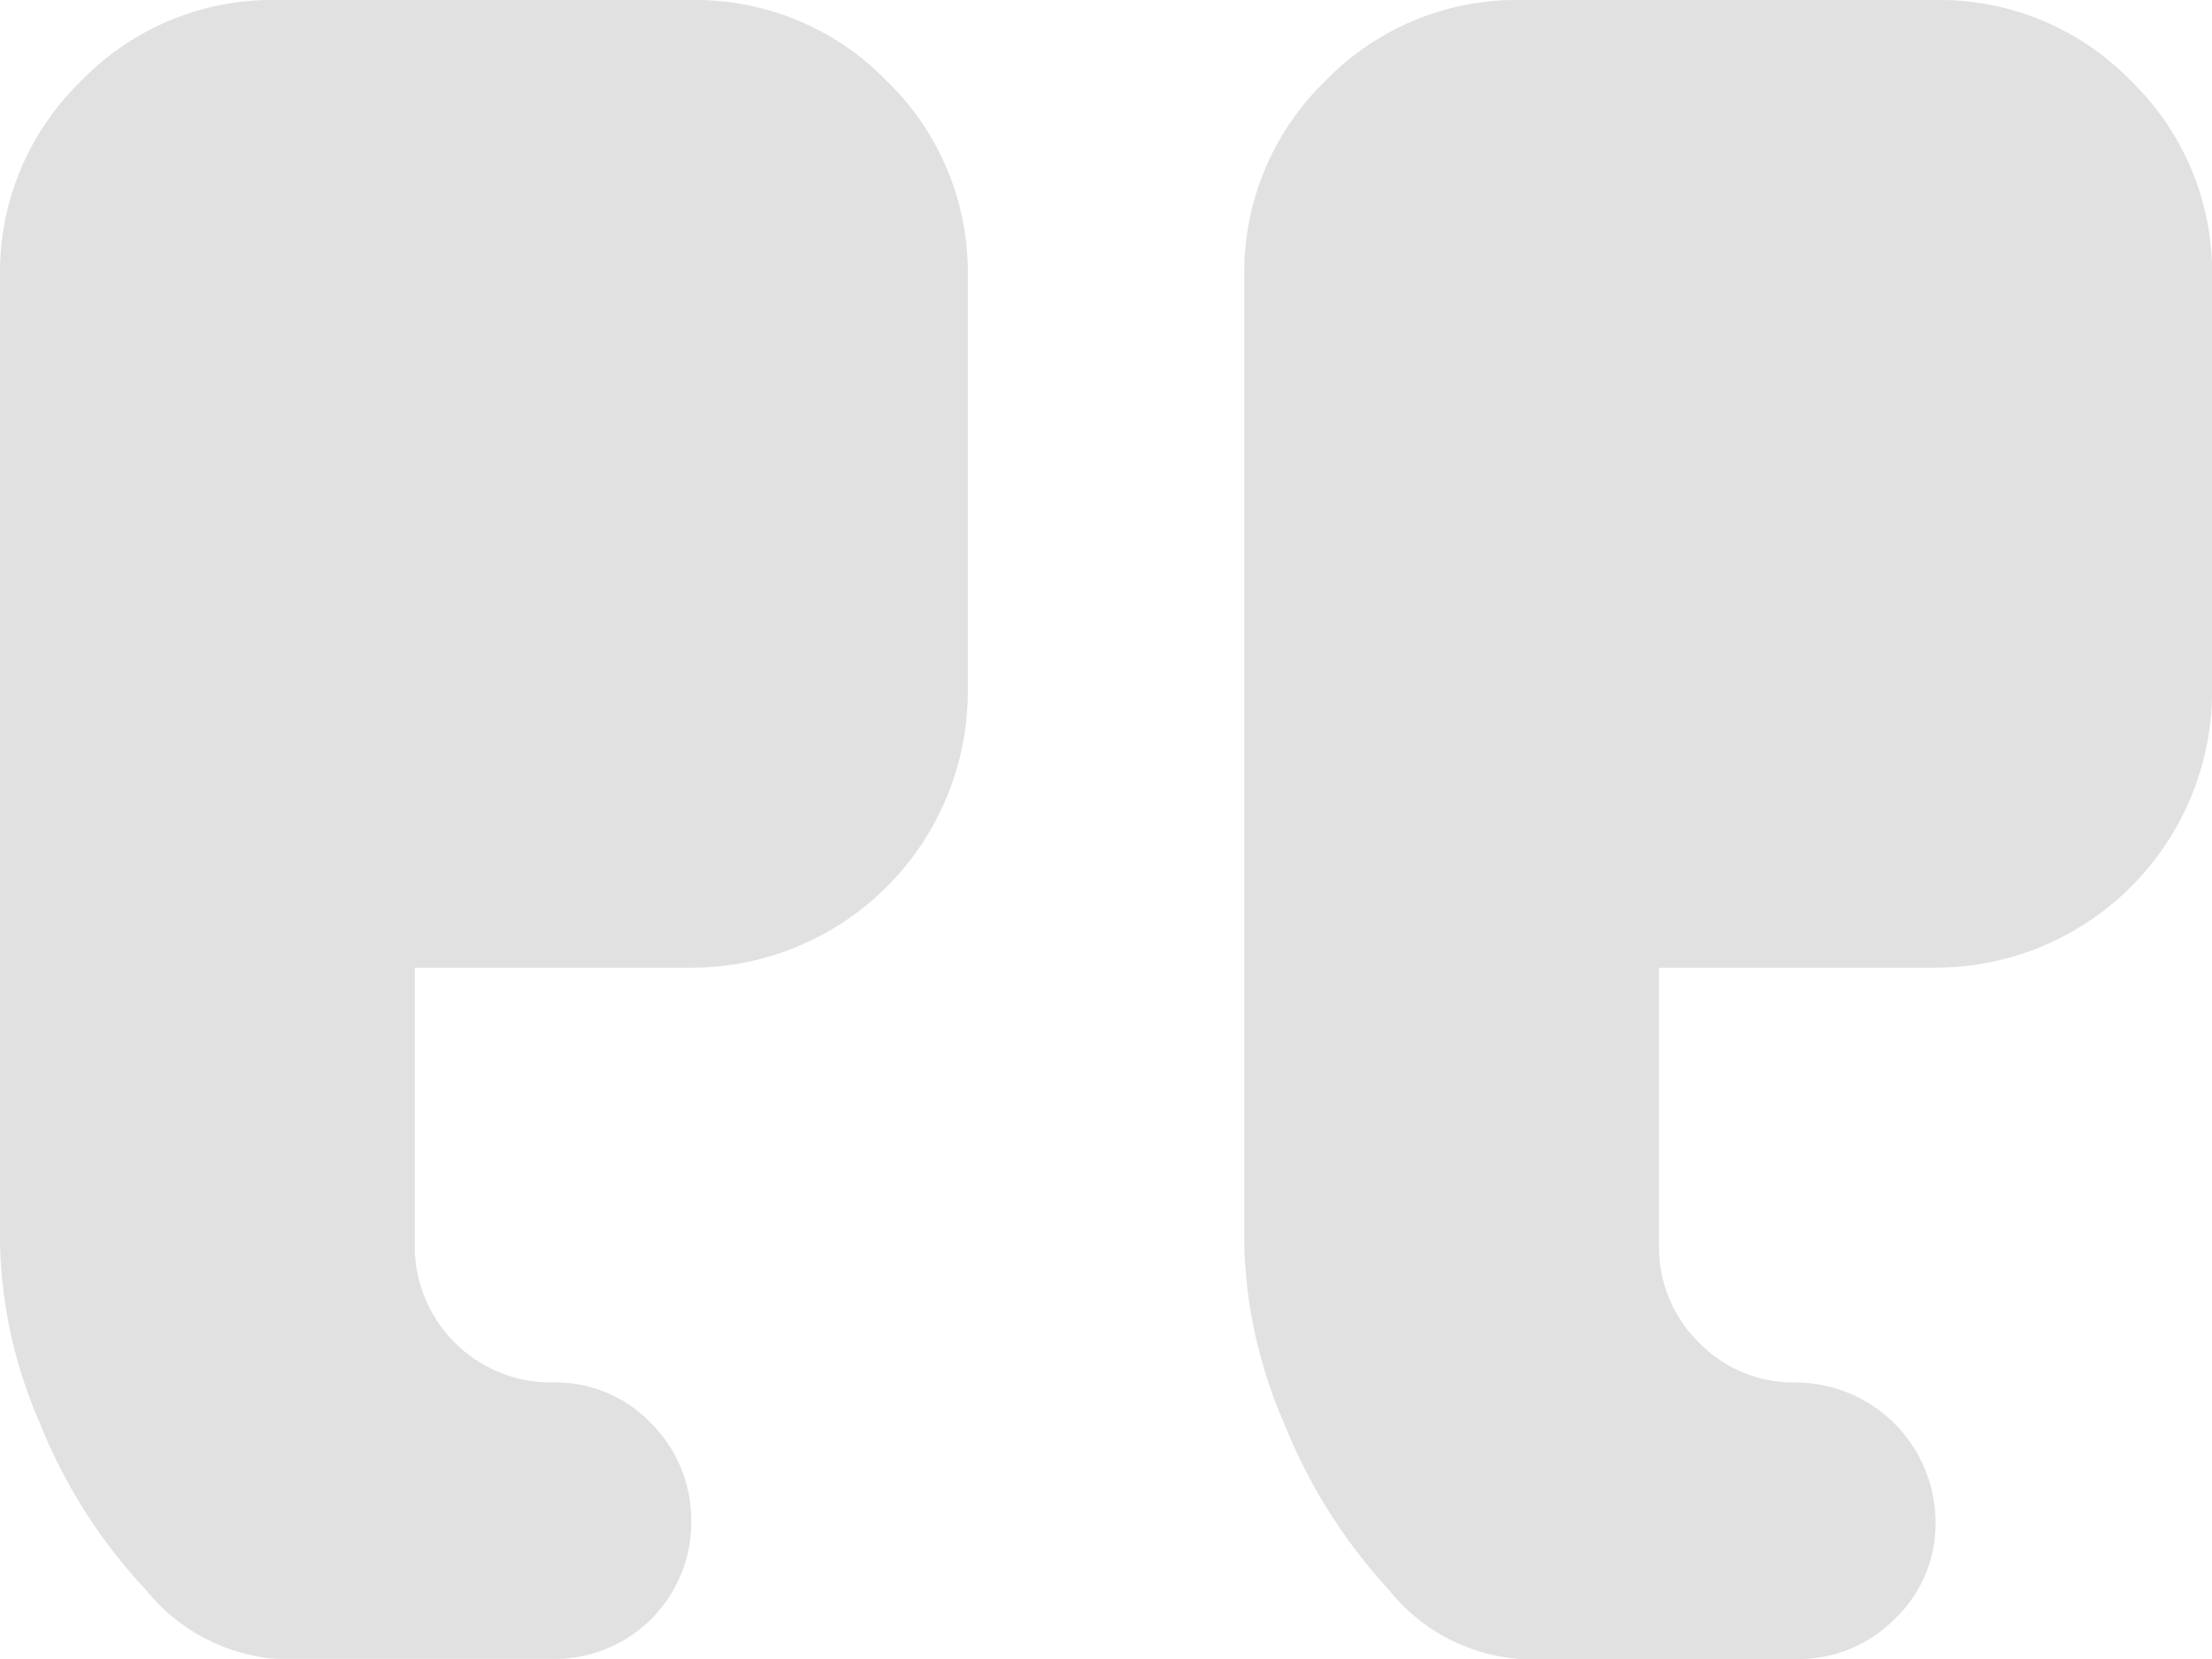<svg xmlns="http://www.w3.org/2000/svg" width="37.765" height="28.324" viewBox="0 0 37.765 28.324">
  <path id="quoteup" d="M33.045,16.522H28.324v4.721a2.283,2.283,0,0,0,.682,1.678,2.253,2.253,0,0,0,1.66.682,2.393,2.393,0,0,1,2.379,2.379,2.231,2.231,0,0,1-.7,1.66,2.294,2.294,0,0,1-1.66.682H25.964a3.143,3.143,0,0,1-2.25-1.18,9.228,9.228,0,0,1-1.789-2.84,8.113,8.113,0,0,1-.682-3.061V4.721a4.551,4.551,0,0,1,1.383-3.338A4.543,4.543,0,0,1,25.964,0h7.081a4.551,4.551,0,0,1,3.338,1.383,4.543,4.543,0,0,1,1.383,3.338V11.8a4.721,4.721,0,0,1-4.721,4.721Zm-21.243,0H7.081v4.721a2.329,2.329,0,0,0,2.36,2.36,2.245,2.245,0,0,1,1.678.7,2.324,2.324,0,0,1,.682,1.678,2.328,2.328,0,0,1-2.36,2.341H4.721a3.172,3.172,0,0,1-2.231-1.18A9.066,9.066,0,0,1,.682,24.3,8.086,8.086,0,0,1,0,21.243V4.721A4.551,4.551,0,0,1,1.383,1.383,4.543,4.543,0,0,1,4.721,0H11.8A4.551,4.551,0,0,1,15.14,1.383a4.543,4.543,0,0,1,1.383,3.338V11.8A4.721,4.721,0,0,1,11.8,16.522Z" fill="#6f6f6f" opacity="0.21"/>
</svg>
